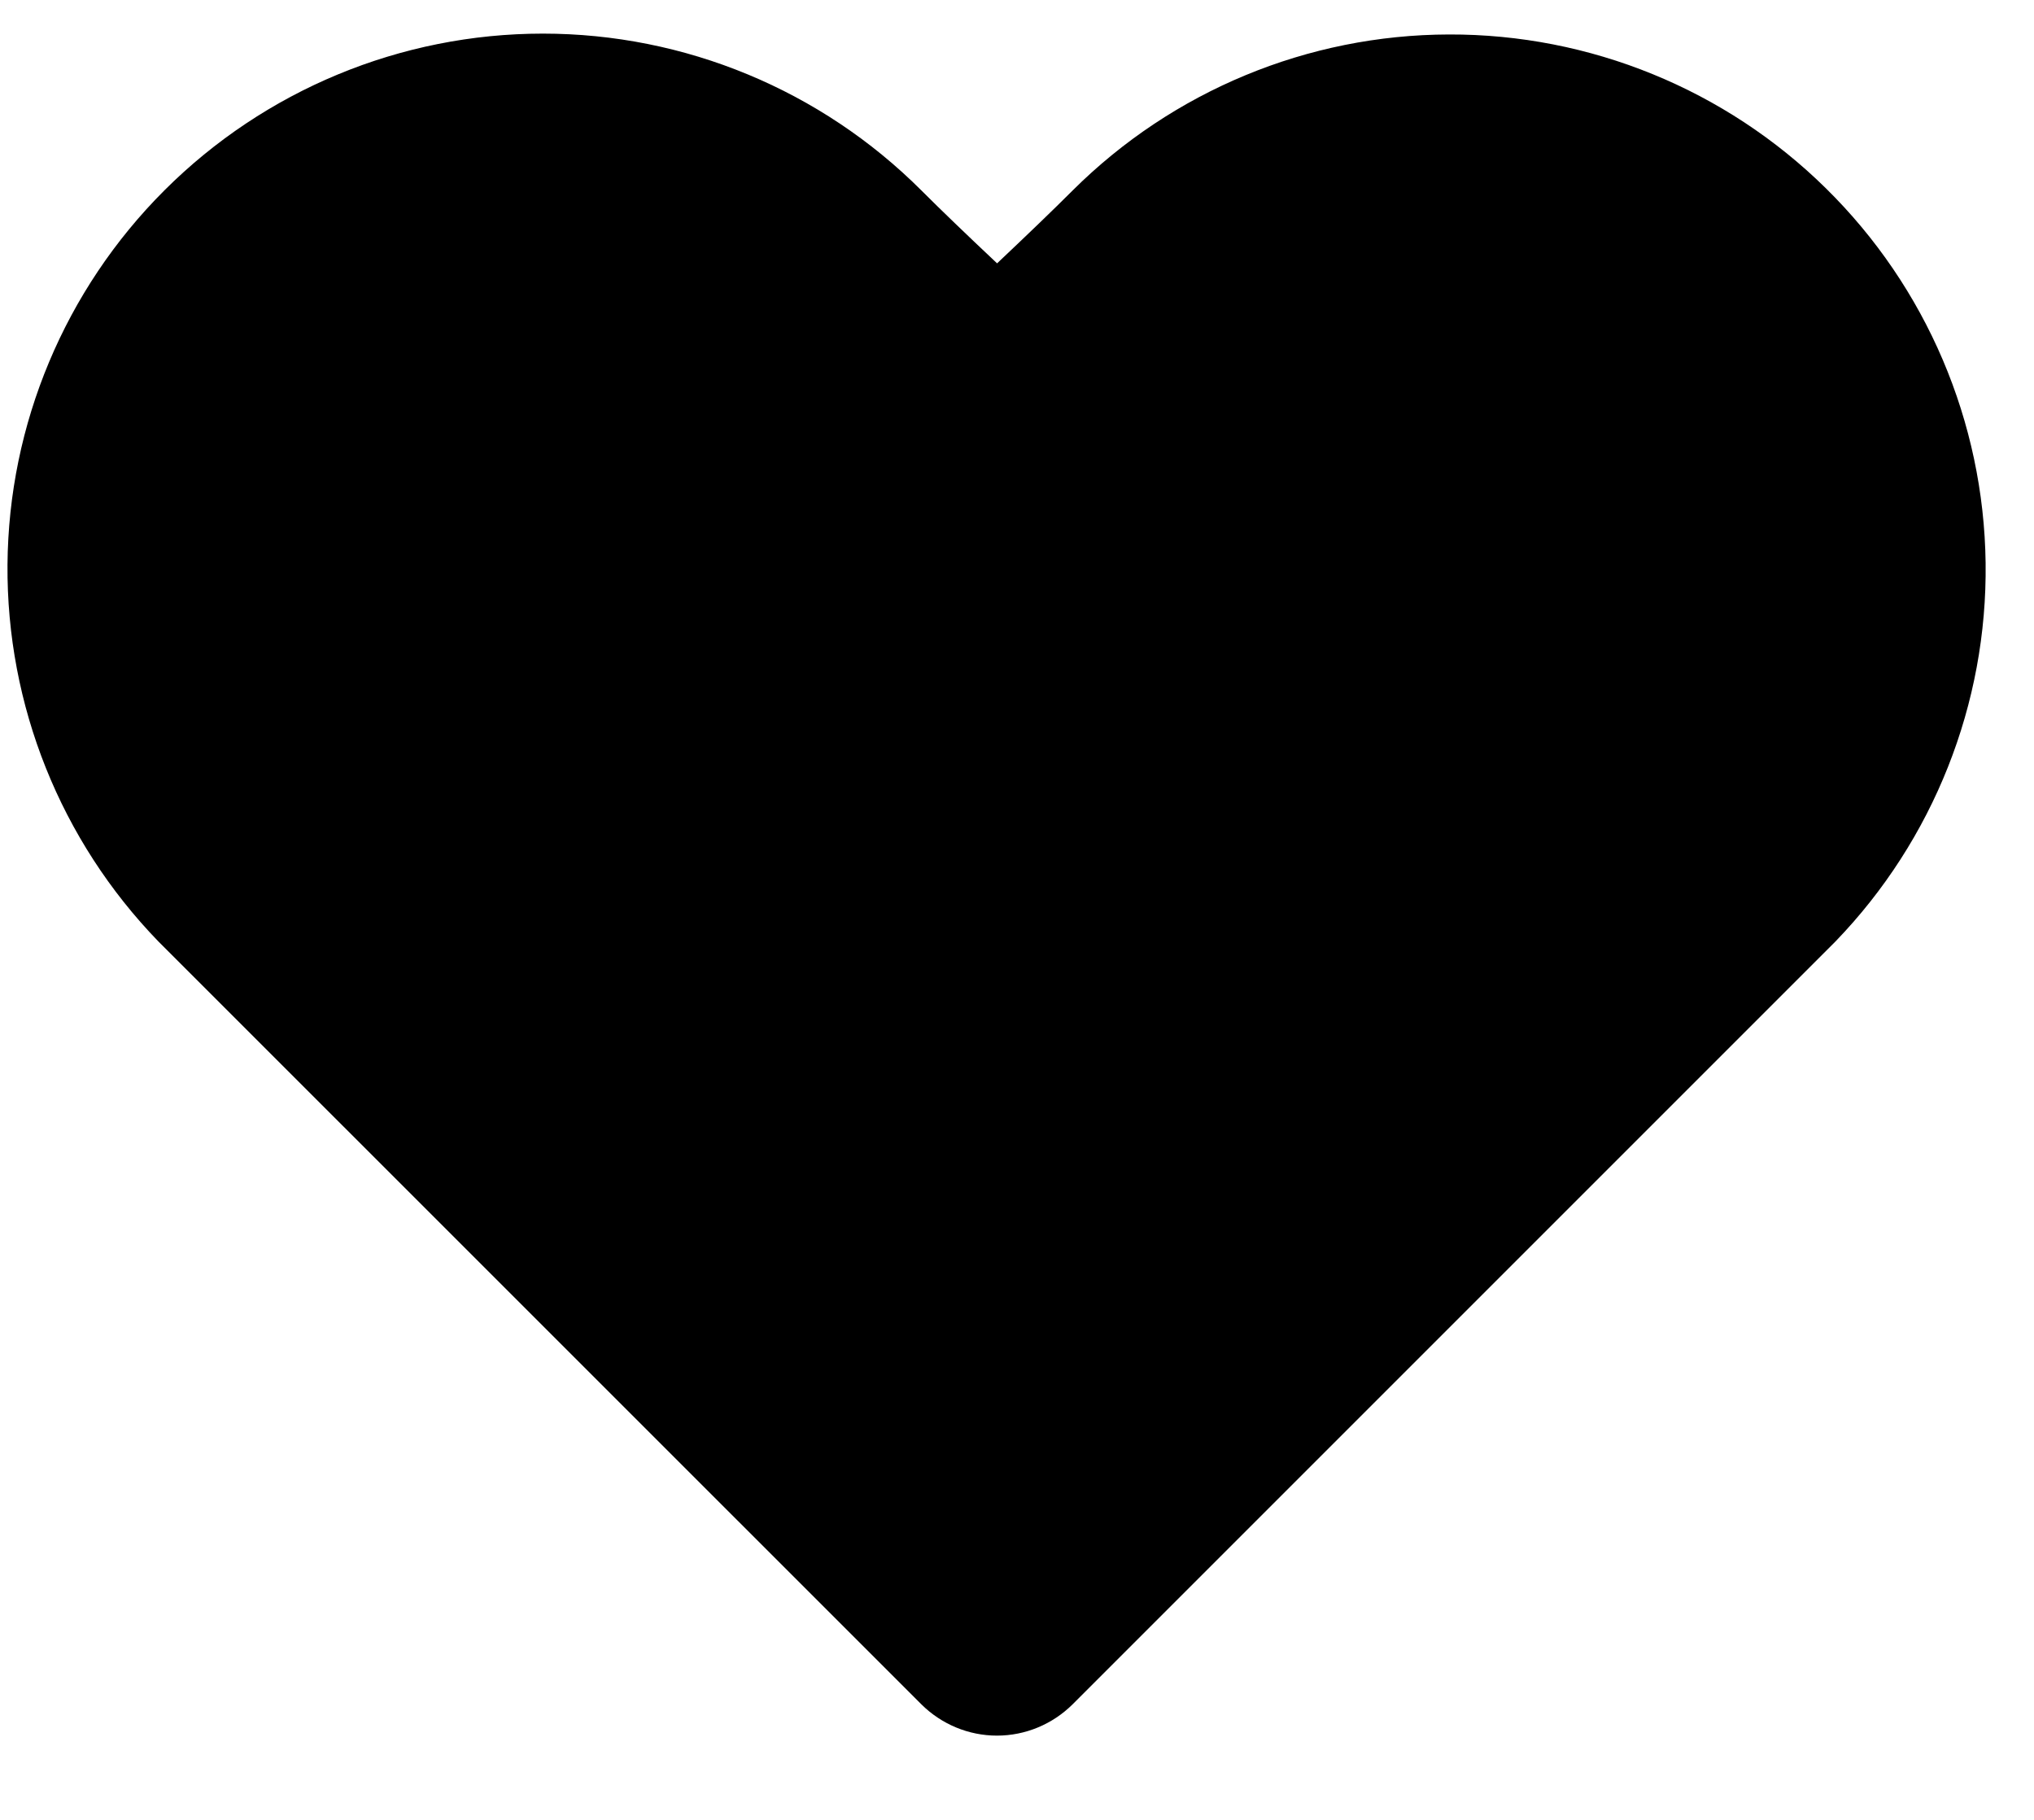 <svg width="19" height="17" viewBox="0 0 19 17" fill="none" xmlns="http://www.w3.org/2000/svg">
<path fill-rule="evenodd" clip-rule="evenodd" d="M1.536 1.778C2.474 0.841 3.745 0.314 5.071 0.314C6.397 0.314 7.668 0.841 8.606 1.778C8.789 1.961 9.025 2.188 9.314 2.46C9.602 2.188 9.838 1.961 10.021 1.778C10.955 0.849 12.217 0.325 13.535 0.322C14.852 0.318 16.118 0.835 17.056 1.759C17.995 2.683 18.531 3.941 18.548 5.258C18.565 6.575 18.061 7.846 17.146 8.794L10.02 15.92C9.832 16.107 9.578 16.213 9.313 16.213C9.048 16.213 8.794 16.107 8.606 15.92L1.48 8.795C0.566 7.852 0.06 6.588 0.07 5.275C0.08 3.962 0.607 2.706 1.536 1.778Z" fill="black"/>
</svg>

